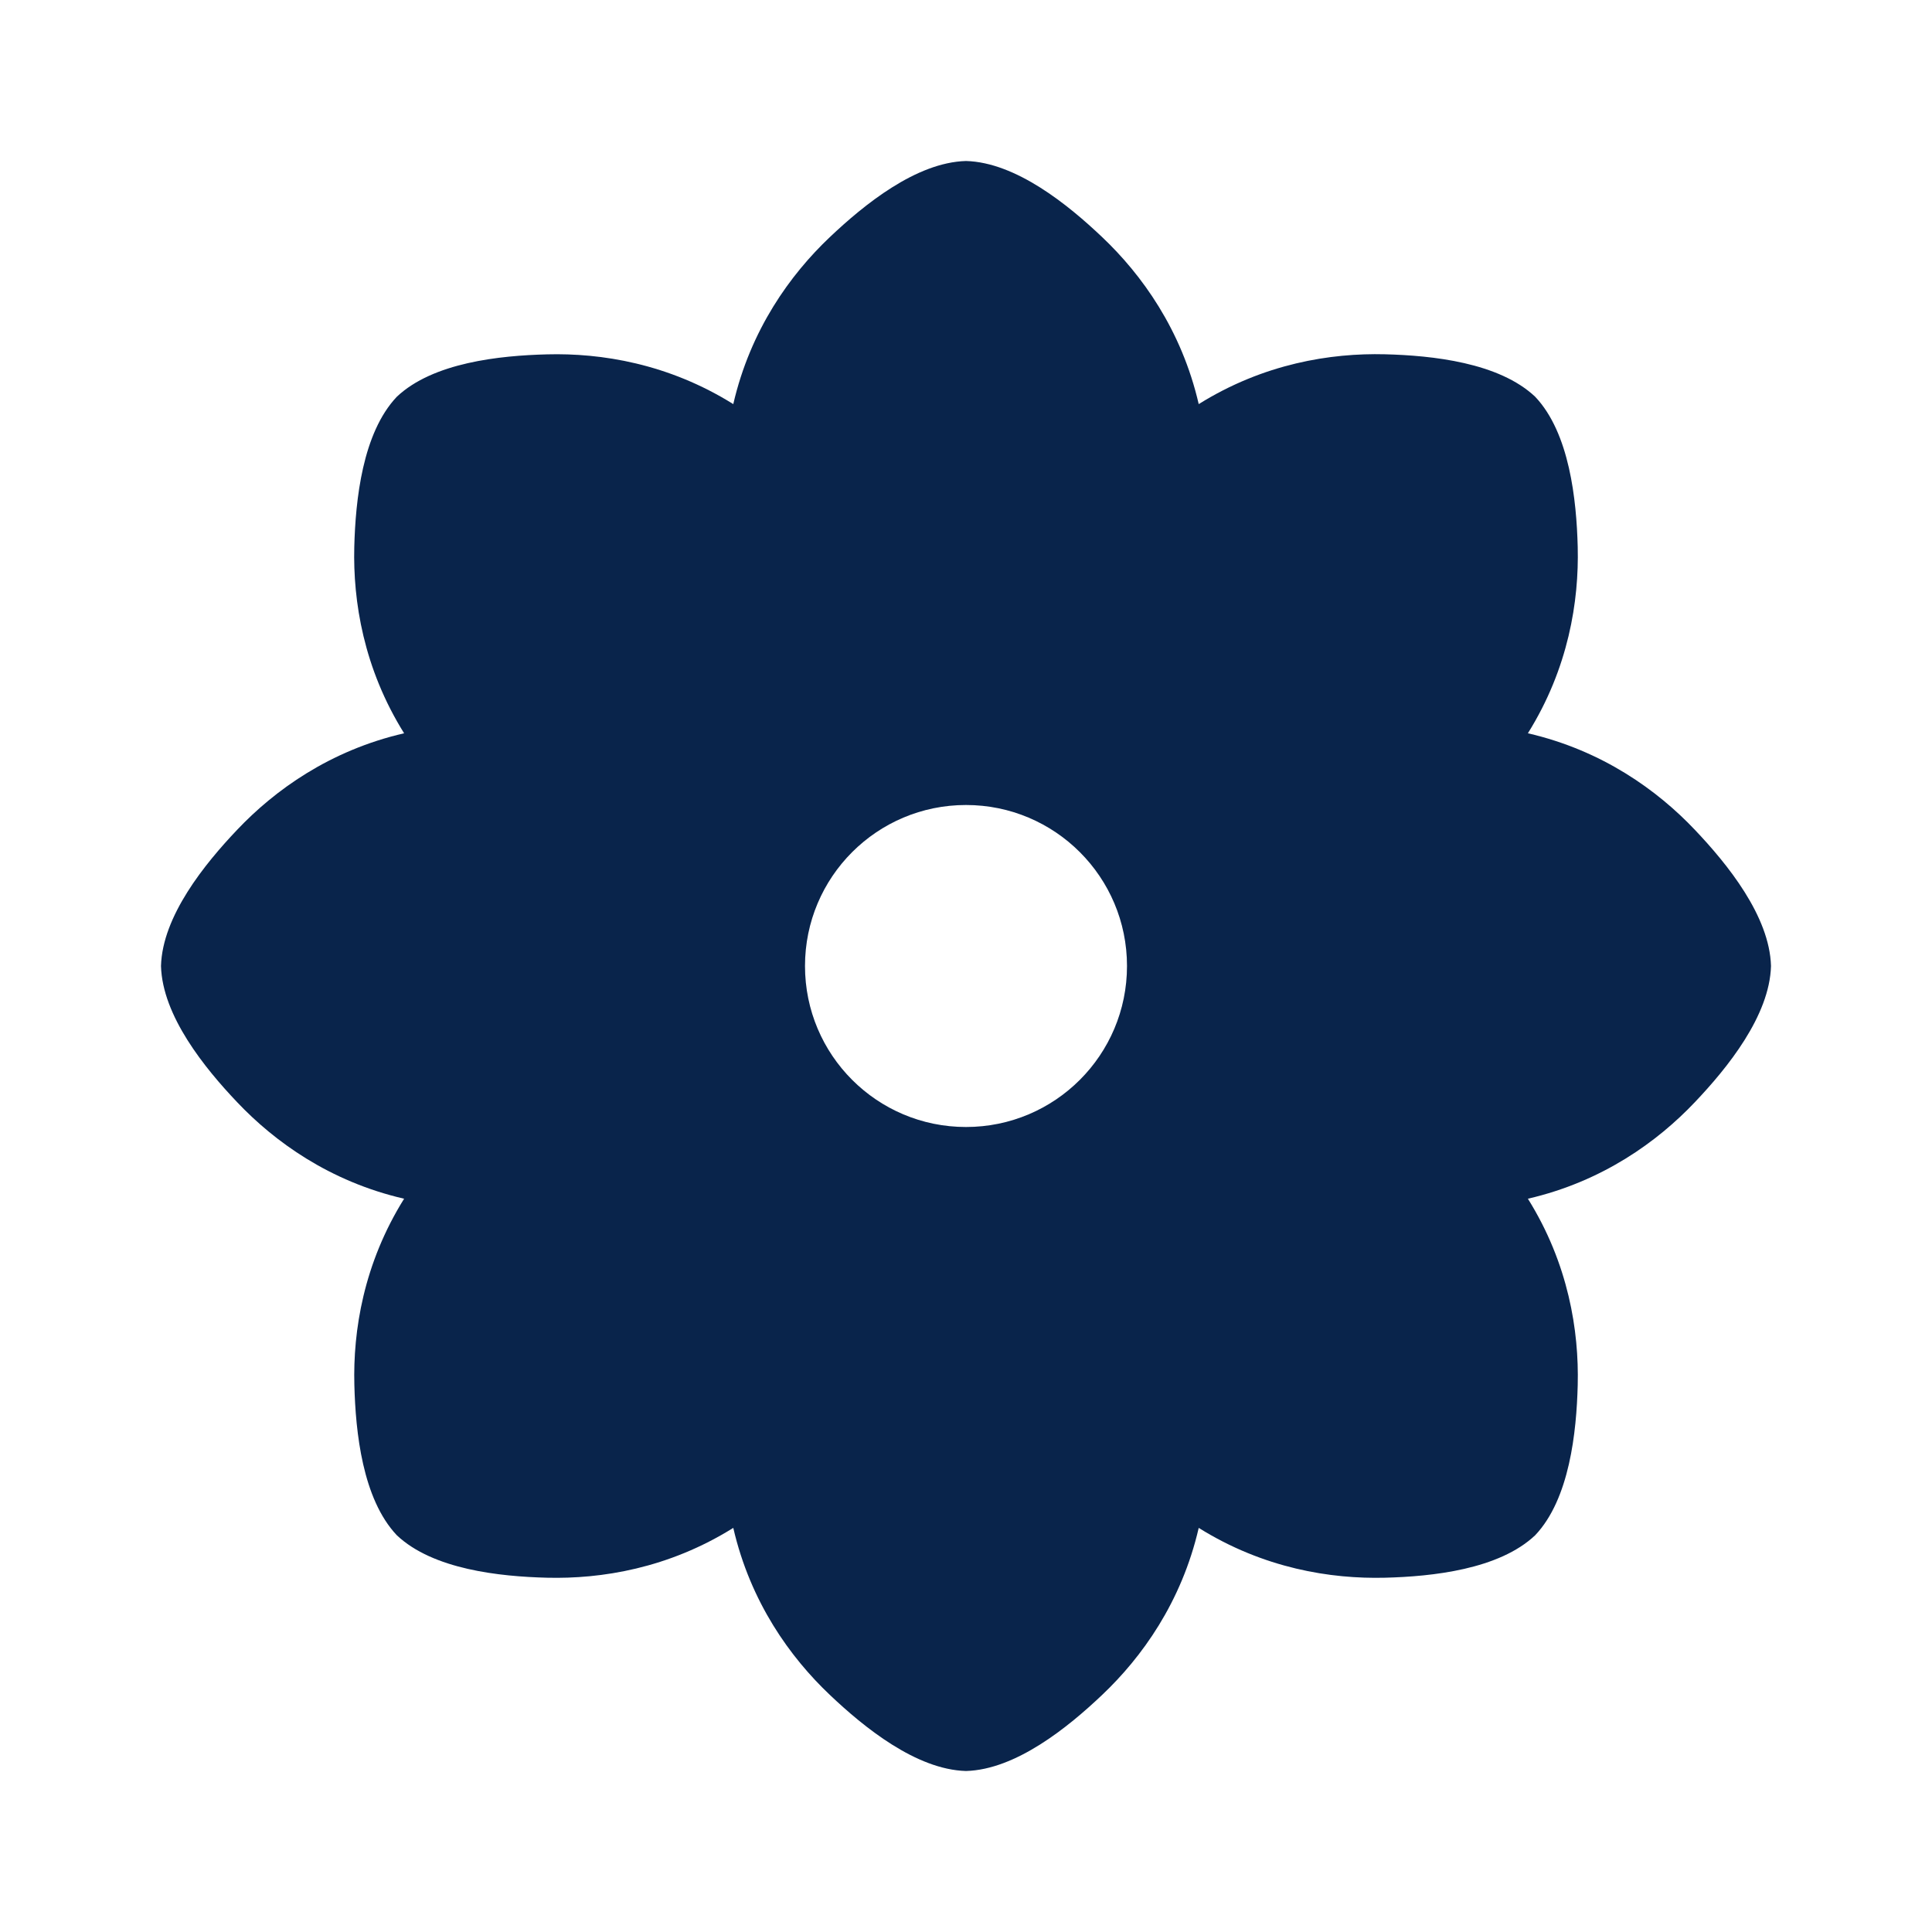 <svg xmlns="http://www.w3.org/2000/svg" width="24" height="24" viewBox="0 0 24 24"><g fill="none" fill-rule="evenodd"><path d="M24,0 L24,24 L0,24 L0,0 L24,0 Z M12.594,23.258 L12.582,23.259 L12.511,23.295 L12.492,23.299 L12.477,23.295 L12.406,23.259 C12.396,23.256 12.387,23.259 12.382,23.265 L12.378,23.276 L12.361,23.703 L12.366,23.724 L12.377,23.736 L12.48,23.81 L12.495,23.814 L12.507,23.81 L12.611,23.736 L12.623,23.72 L12.627,23.703 L12.61,23.276 C12.608,23.266 12.601,23.259 12.594,23.258 Z M12.858,23.145 L12.845,23.147 L12.66,23.24 L12.65,23.25 L12.647,23.261 L12.665,23.691 L12.67,23.703 L12.678,23.71 L12.879,23.803 C12.891,23.807 12.902,23.803 12.908,23.795 L12.912,23.781 L12.878,23.166 C12.875,23.155 12.867,23.147 12.858,23.145 Z M12.143,23.147 C12.133,23.142 12.122,23.145 12.116,23.153 L12.11,23.166 L12.076,23.781 C12.075,23.793 12.083,23.802 12.093,23.805 L12.108,23.803 L12.309,23.71 L12.319,23.702 L12.322,23.691 L12.34,23.261 L12.337,23.248 L12.328,23.24 L12.143,23.147 Z"/><path fill="#09244B" d="M9.109,5.02 C8.302,4.516 7.468,4.384 6.795,4.402 C6.209,4.417 5.379,4.503 4.929,4.929 C4.503,5.379 4.416,6.209 4.401,6.795 C4.384,7.468 4.516,8.302 5.02,9.109 C4.093,9.323 3.41,9.819 2.947,10.307 C2.543,10.732 2.017,11.38 2,12 C2.017,12.62 2.543,13.268 2.947,13.693 C3.41,14.181 4.093,14.677 5.02,14.891 C4.516,15.698 4.384,16.532 4.402,17.205 C4.417,17.791 4.503,18.62 4.929,19.071 C5.379,19.497 6.209,19.584 6.795,19.599 C7.468,19.616 8.302,19.484 9.109,18.98 C9.323,19.907 9.819,20.59 10.307,21.053 C10.732,21.457 11.381,21.983 12,22 C12.619,21.983 13.268,21.457 13.693,21.053 C14.181,20.59 14.677,19.907 14.891,18.98 C15.698,19.484 16.532,19.616 17.205,19.599 C17.791,19.584 18.621,19.497 19.071,19.071 C19.497,18.621 19.584,17.791 19.599,17.205 C19.616,16.532 19.484,15.698 18.98,14.891 C19.907,14.677 20.59,14.181 21.053,13.693 C21.457,13.268 21.983,12.62 22,12 C21.983,11.38 21.457,10.732 21.053,10.307 C20.59,9.819 19.907,9.323 18.98,9.109 C19.484,8.302 19.616,7.468 19.599,6.795 C19.584,6.209 19.497,5.379 19.071,4.929 C18.621,4.503 17.791,4.416 17.205,4.401 C16.532,4.384 15.698,4.516 14.891,5.02 C14.677,4.093 14.181,3.41 13.693,2.947 C13.268,2.543 12.62,2.017 12,2 C11.38,2.017 10.733,2.543 10.307,2.947 C9.819,3.41 9.323,4.093 9.109,5.02 Z M12,14 C13.105,14 14,13.105 14,12 C14,10.895 13.105,10 12,10 C10.895,10 10,10.895 10,12 C10,13.105 10.895,14 12,14 Z"/></g></svg>